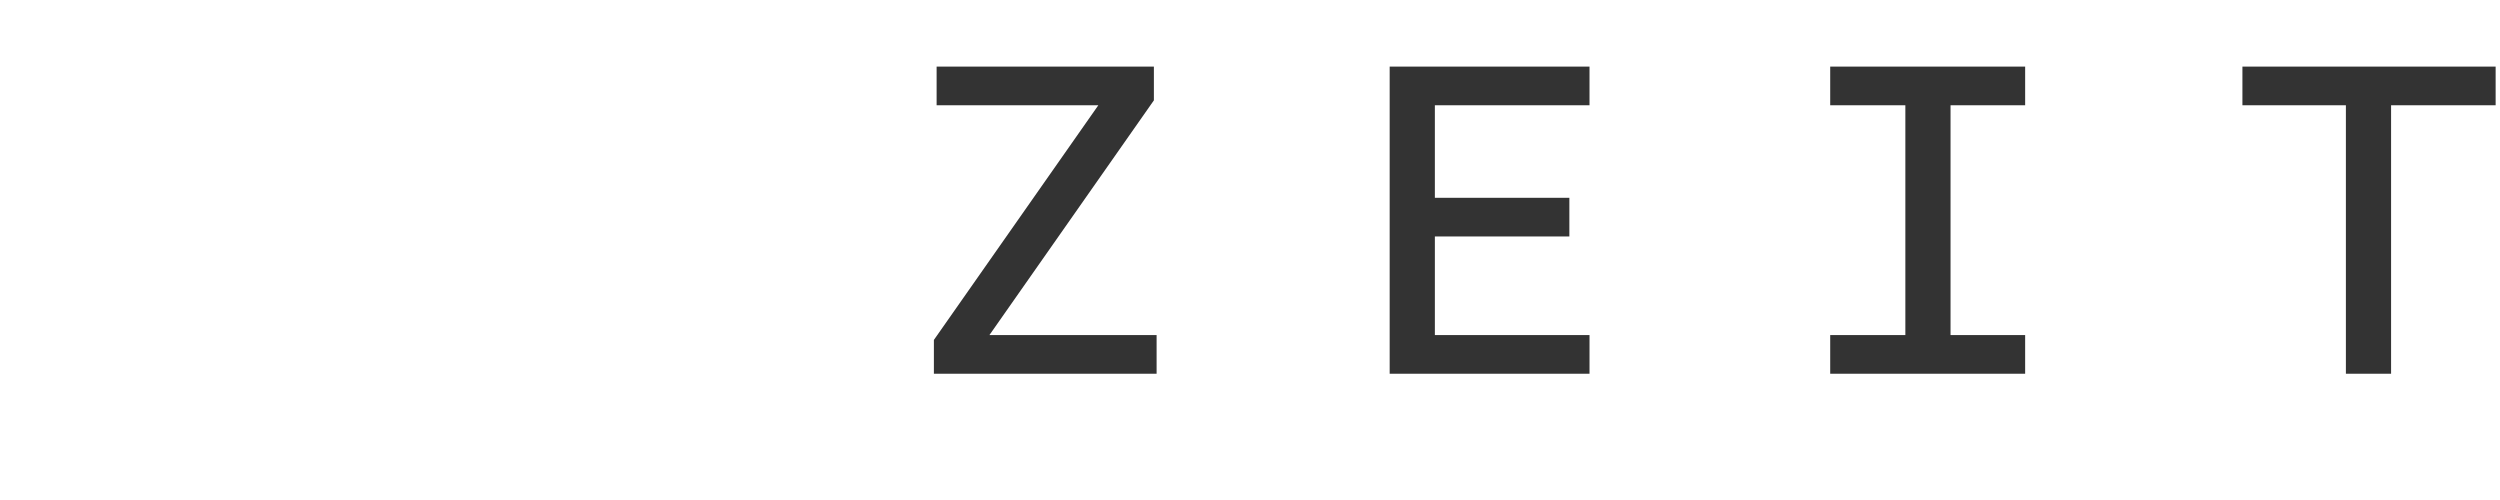 <svg xmlns="http://www.w3.org/2000/svg" width="3em" height="0.6em" viewBox="0 0 512 101"><defs><linearGradient x1="100.93%" y1="181.283%" x2="41.769%" y2="100%" id=""><stop stop-color="#FFF" offset="0%"/><stop offset="100%"/></linearGradient></defs><path fill="url(#)" d="M56.858 0l56.857 100.875H0z"/><path d="M191.26 75.835h45.613v-7.918h-34.237l33.68-48.066v-6.914h-44.498v7.918h33.122L191.26 68.92v6.914zm93.345 0h40.928v-7.918h-31.672V47.731h27.546v-7.918H293.86V20.855h31.672v-7.918h-40.928v62.898zm90.221 0h39.925v-7.918h-15.279V20.855h15.279v-7.918h-39.925v7.918h15.39v47.062h-15.39v7.918zm105.611 0h9.257v-54.98h21.412v-7.918h-51.858v7.918h21.19v54.98z" fill="#333"/></svg>